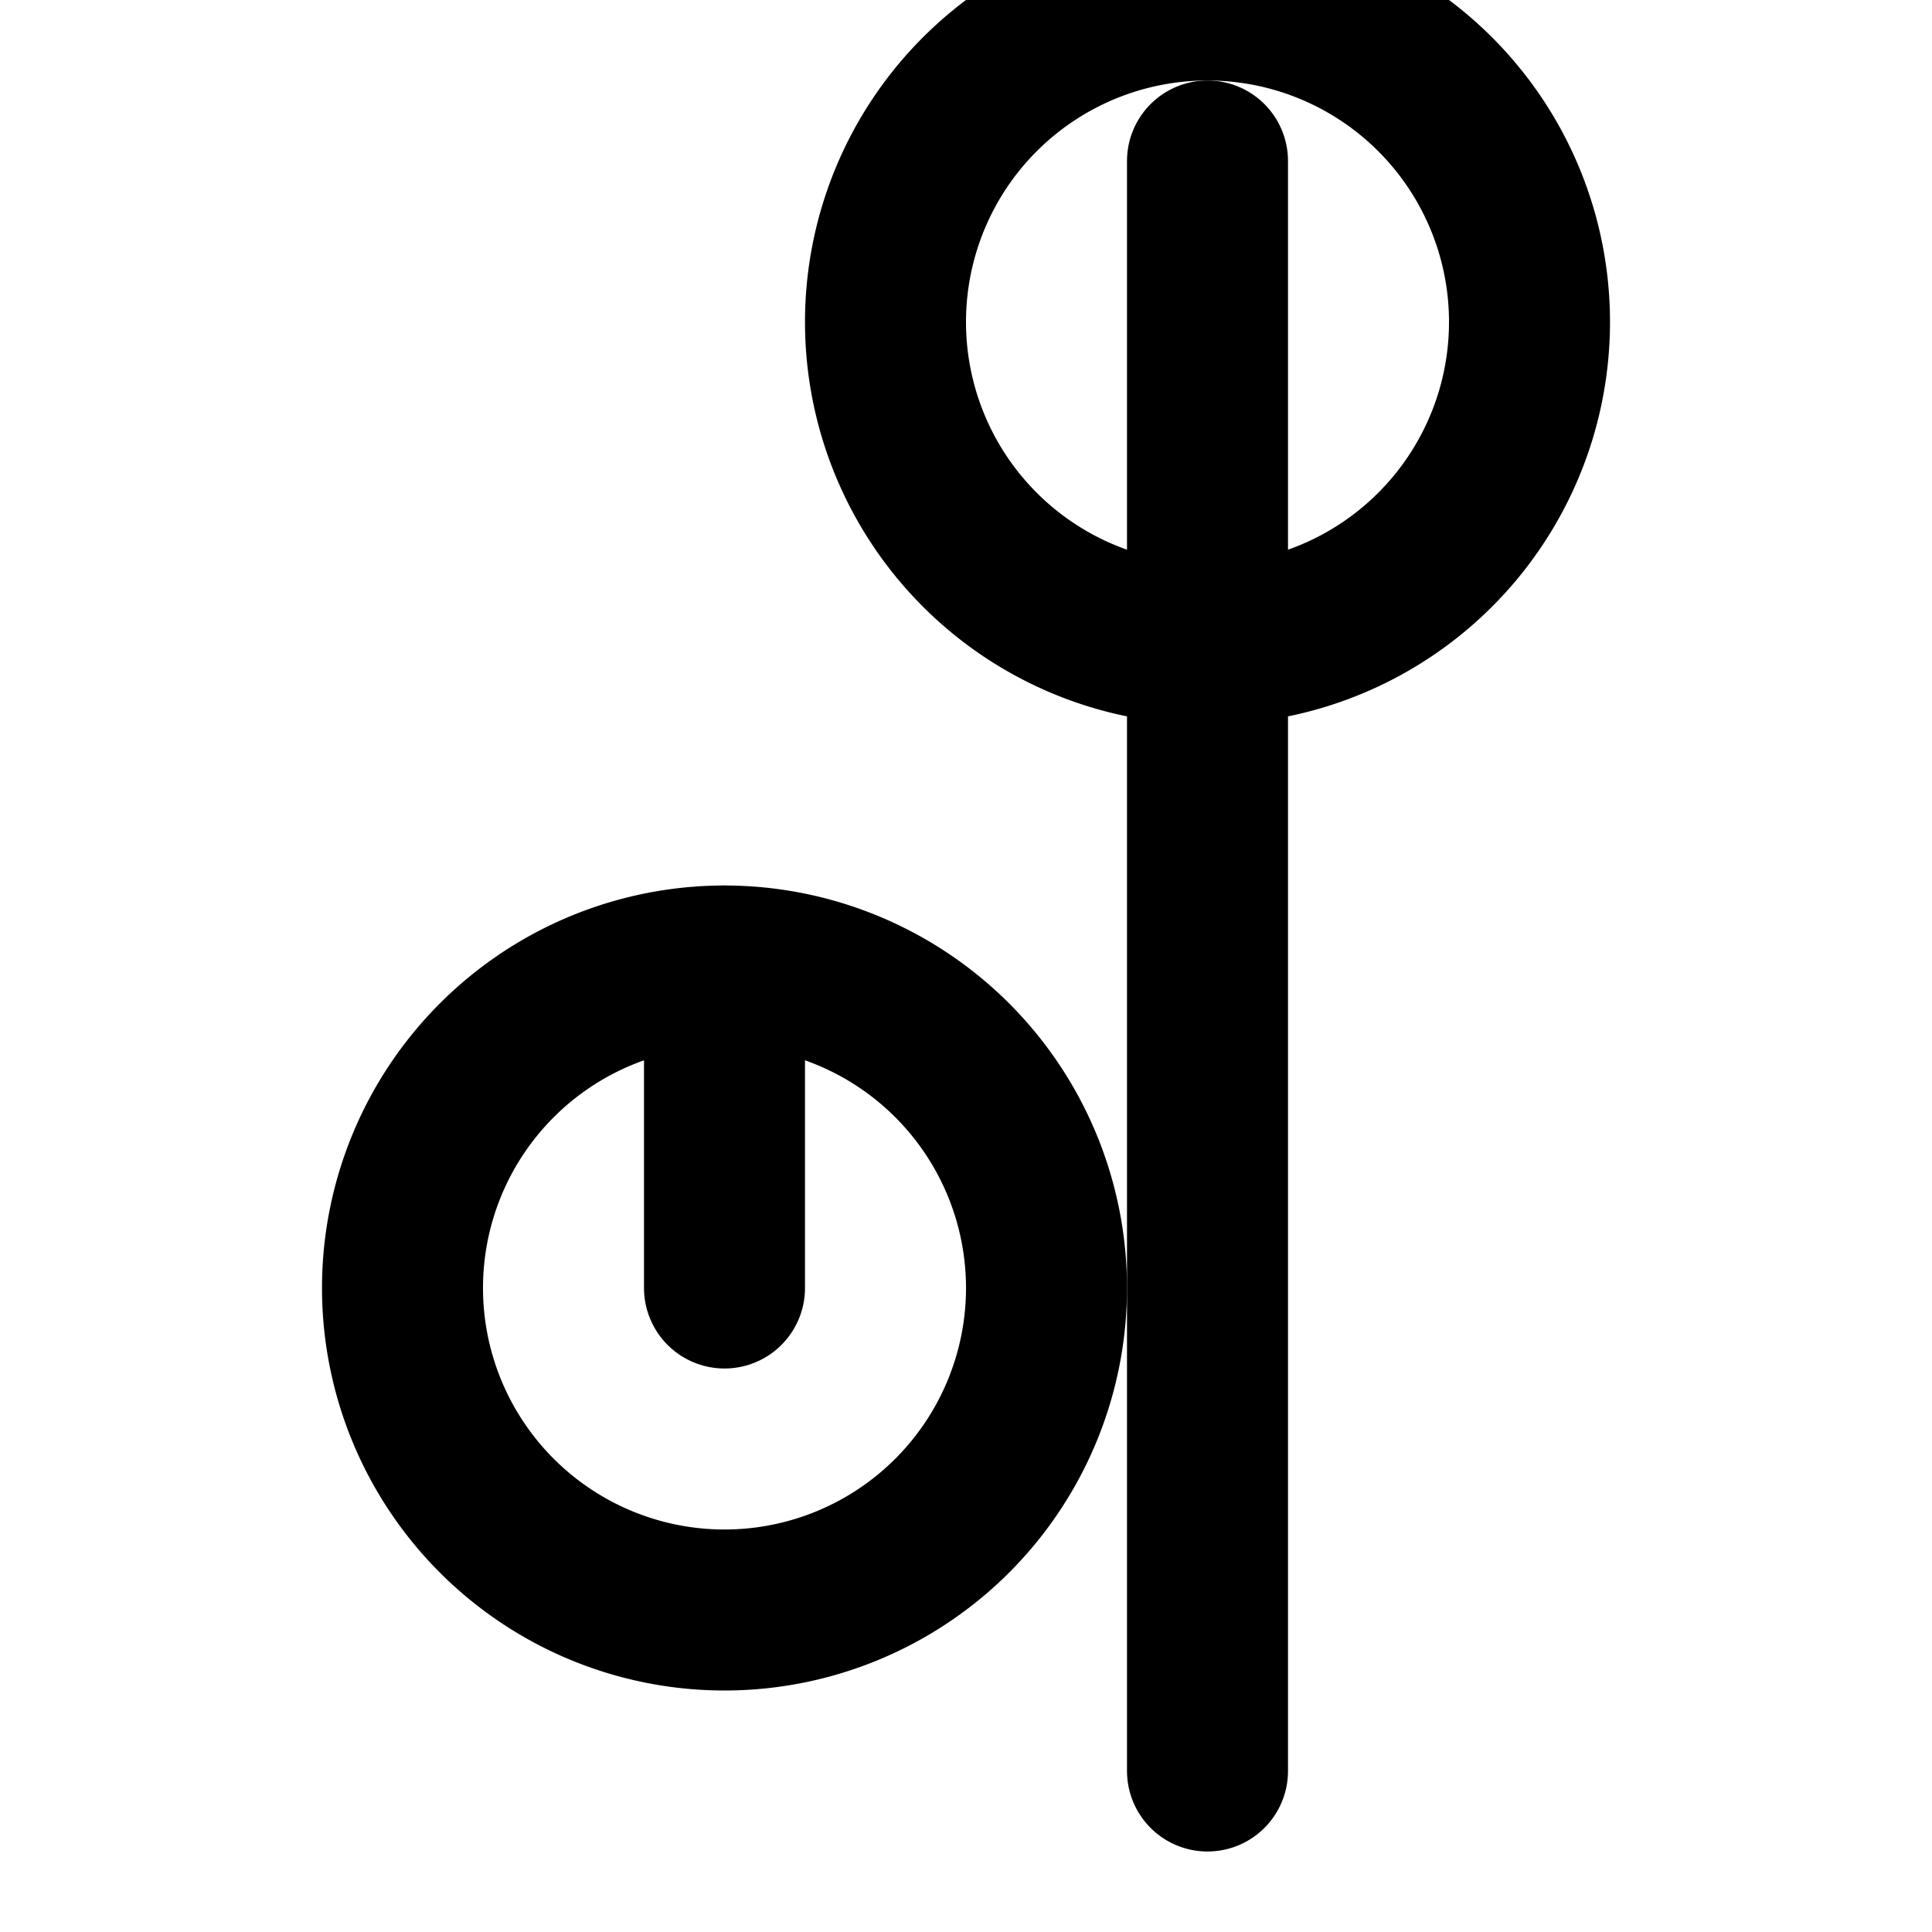 <svg xmlns="http://www.w3.org/2000/svg" viewBox="0 0 24 24" fill="none" stroke="currentColor" stroke-width="2" stroke-linecap="round" stroke-linejoin="round" class="lucide-tiktok">
  <path d="M9 12a4 4 0 1 0 0 8 4 4 0 0 0 0-8z" />
  <path d="M15 8a4 4 0 1 0 0-8 4 4 0 0 0 0 8z" />
  <path d="M15 2v20" />
  <path d="M9 16v-4" />
</svg> 